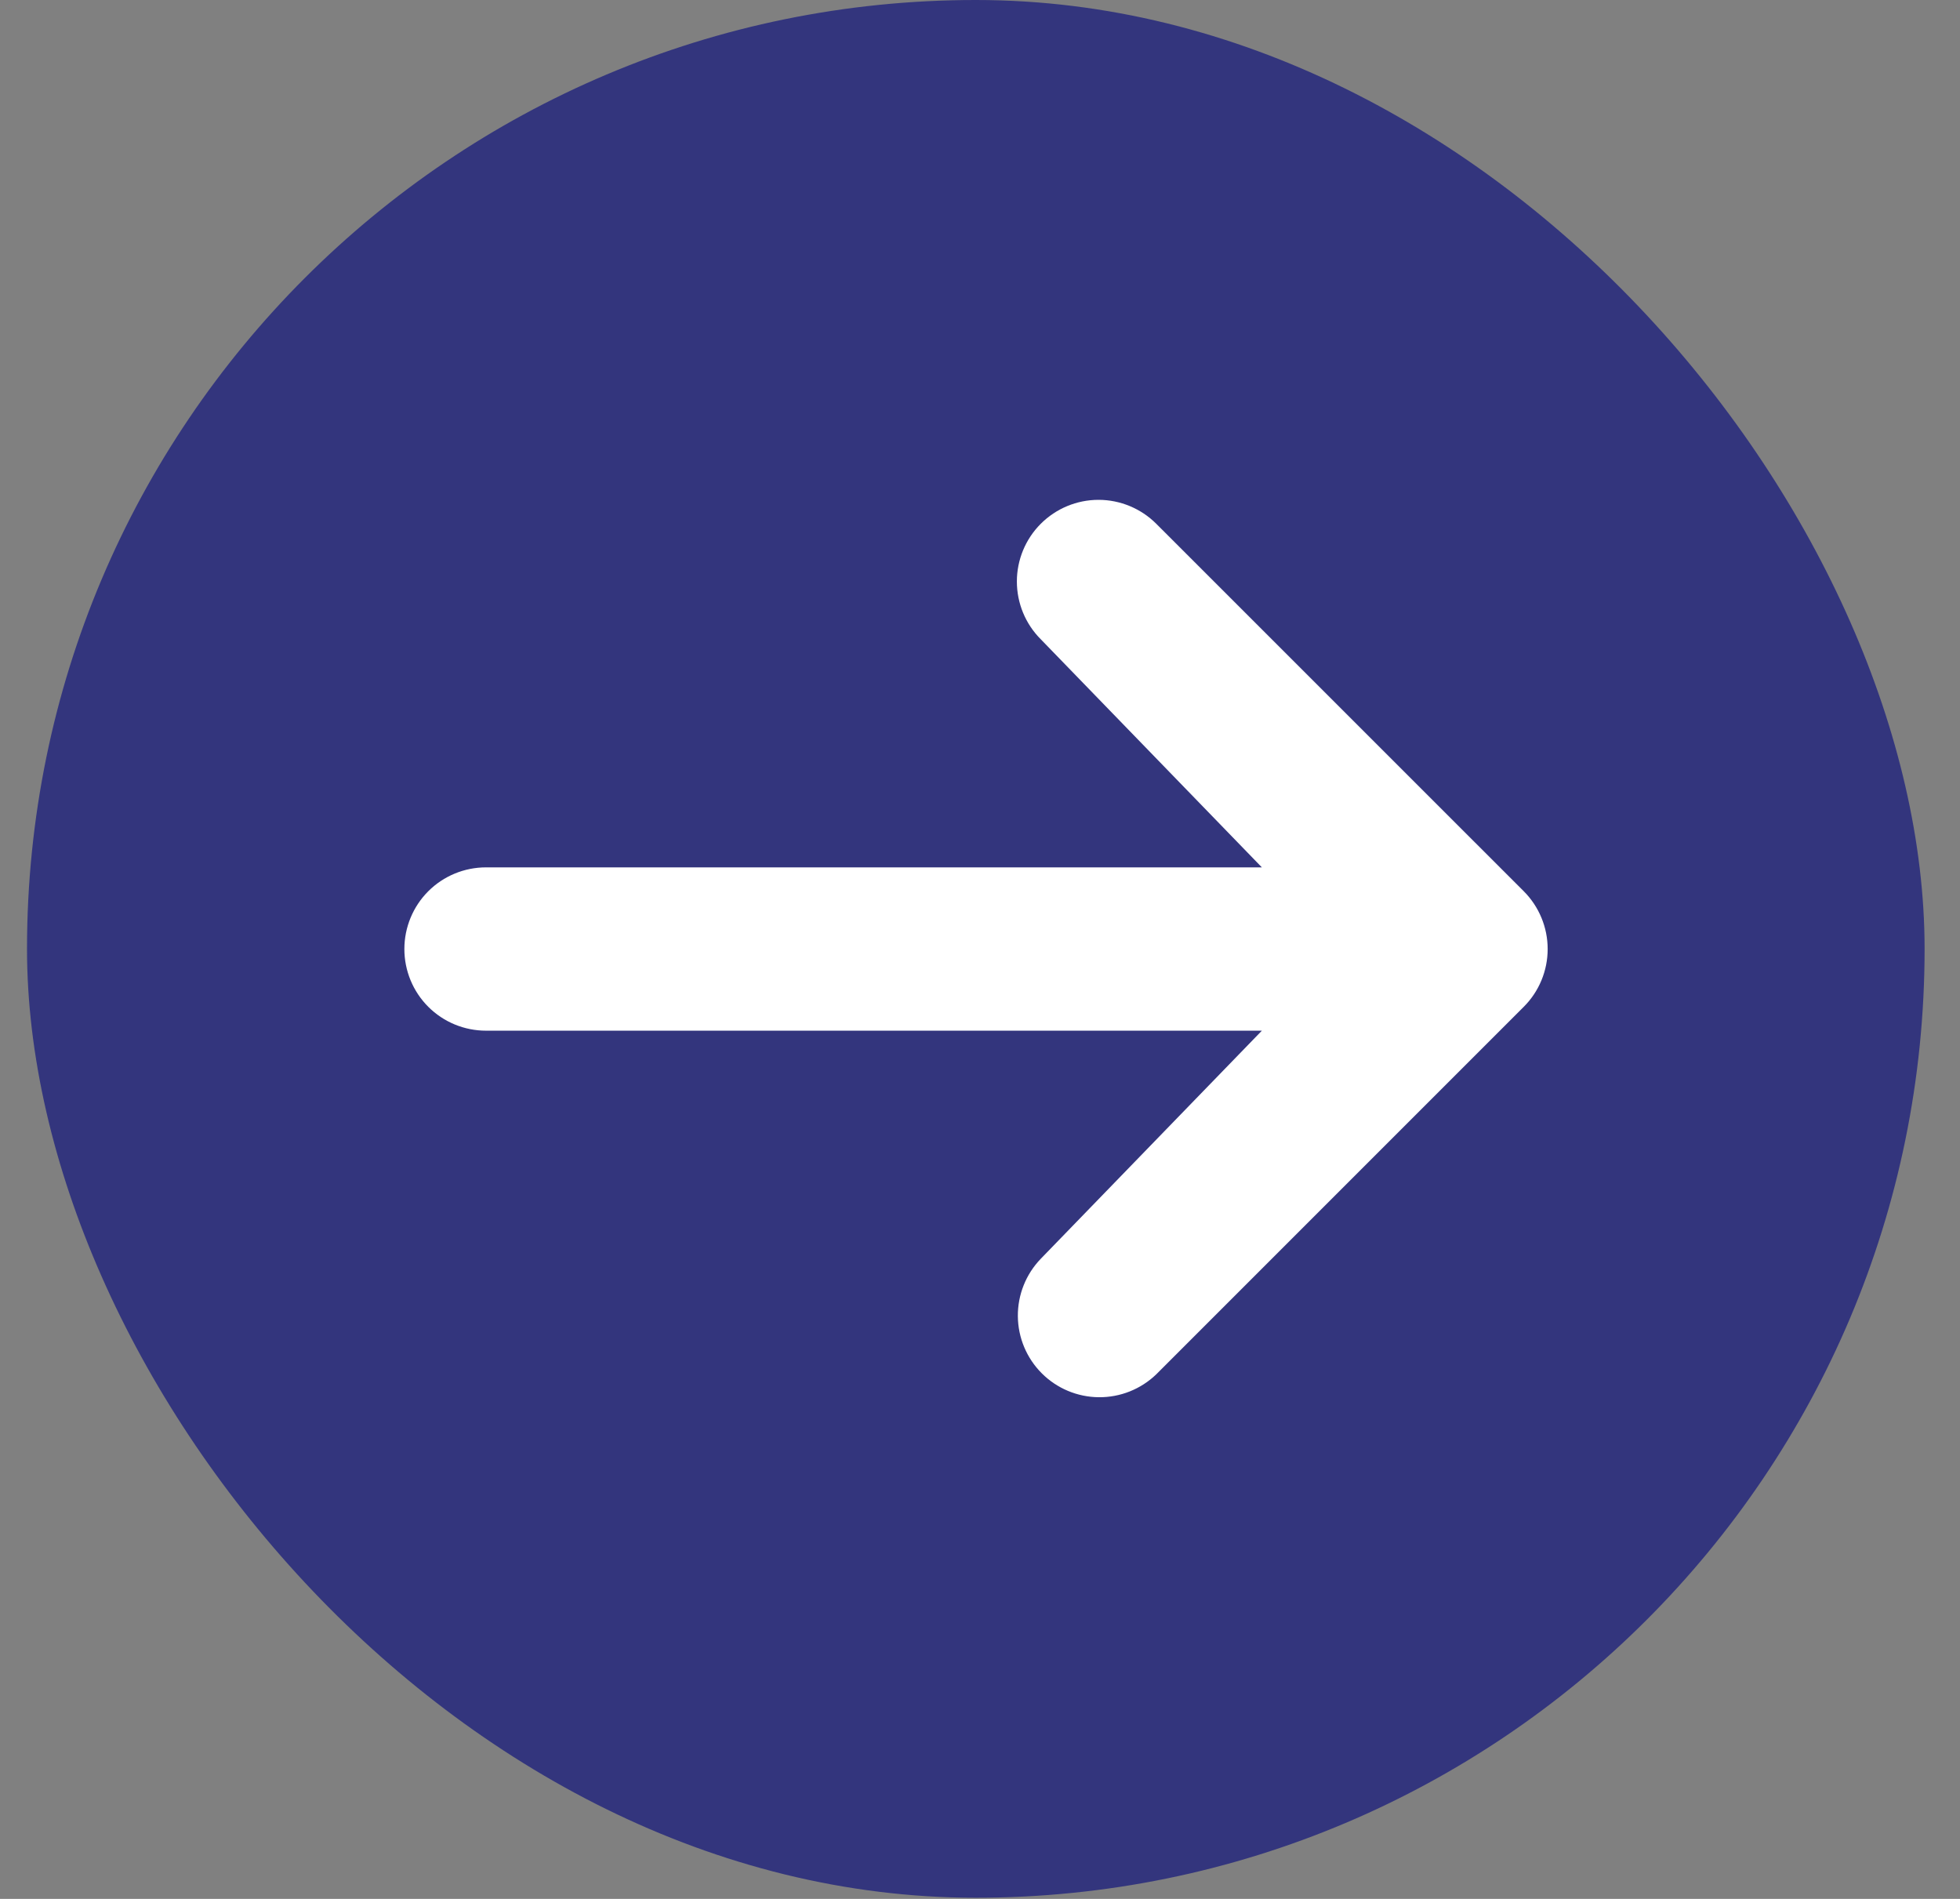 <svg width="32" height="31" viewBox="0 0 32 31" fill="none" xmlns="http://www.w3.org/2000/svg">
<rect x="0" y="0" width="32" height="31" fill="#808080" stroke="none"/>
<rect x="0.441" width="30.981" height="30.981" rx="15.491" fill="#33357D"/>
<g clip-path="url(#clip0_724_161)">
<path d="M16.992 8.551C17.242 8.301 17.581 8.16 17.935 8.16C18.288 8.16 18.628 8.301 18.878 8.551L24.878 14.55C25.128 14.801 25.268 15.14 25.268 15.493C25.268 15.847 25.128 16.186 24.878 16.436L18.878 22.436C18.626 22.679 18.289 22.813 17.94 22.81C17.59 22.807 17.256 22.667 17.009 22.42C16.761 22.172 16.621 21.838 16.618 21.488C16.615 21.139 16.749 20.802 16.992 20.55L20.602 16.826H7.935C7.581 16.826 7.242 16.686 6.992 16.436C6.742 16.186 6.602 15.847 6.602 15.493C6.602 15.14 6.742 14.8 6.992 14.55C7.242 14.3 7.581 14.16 7.935 14.16H20.602L16.992 10.436C16.742 10.186 16.602 9.847 16.602 9.493C16.602 9.14 16.742 8.801 16.992 8.551Z" fill="white"/>
</g>
<defs>
<clipPath id="clip0_724_161">
<rect width="20" height="20" fill="white" transform="translate(5.934 5.492)"/>
</clipPath>
</defs>
</svg>
